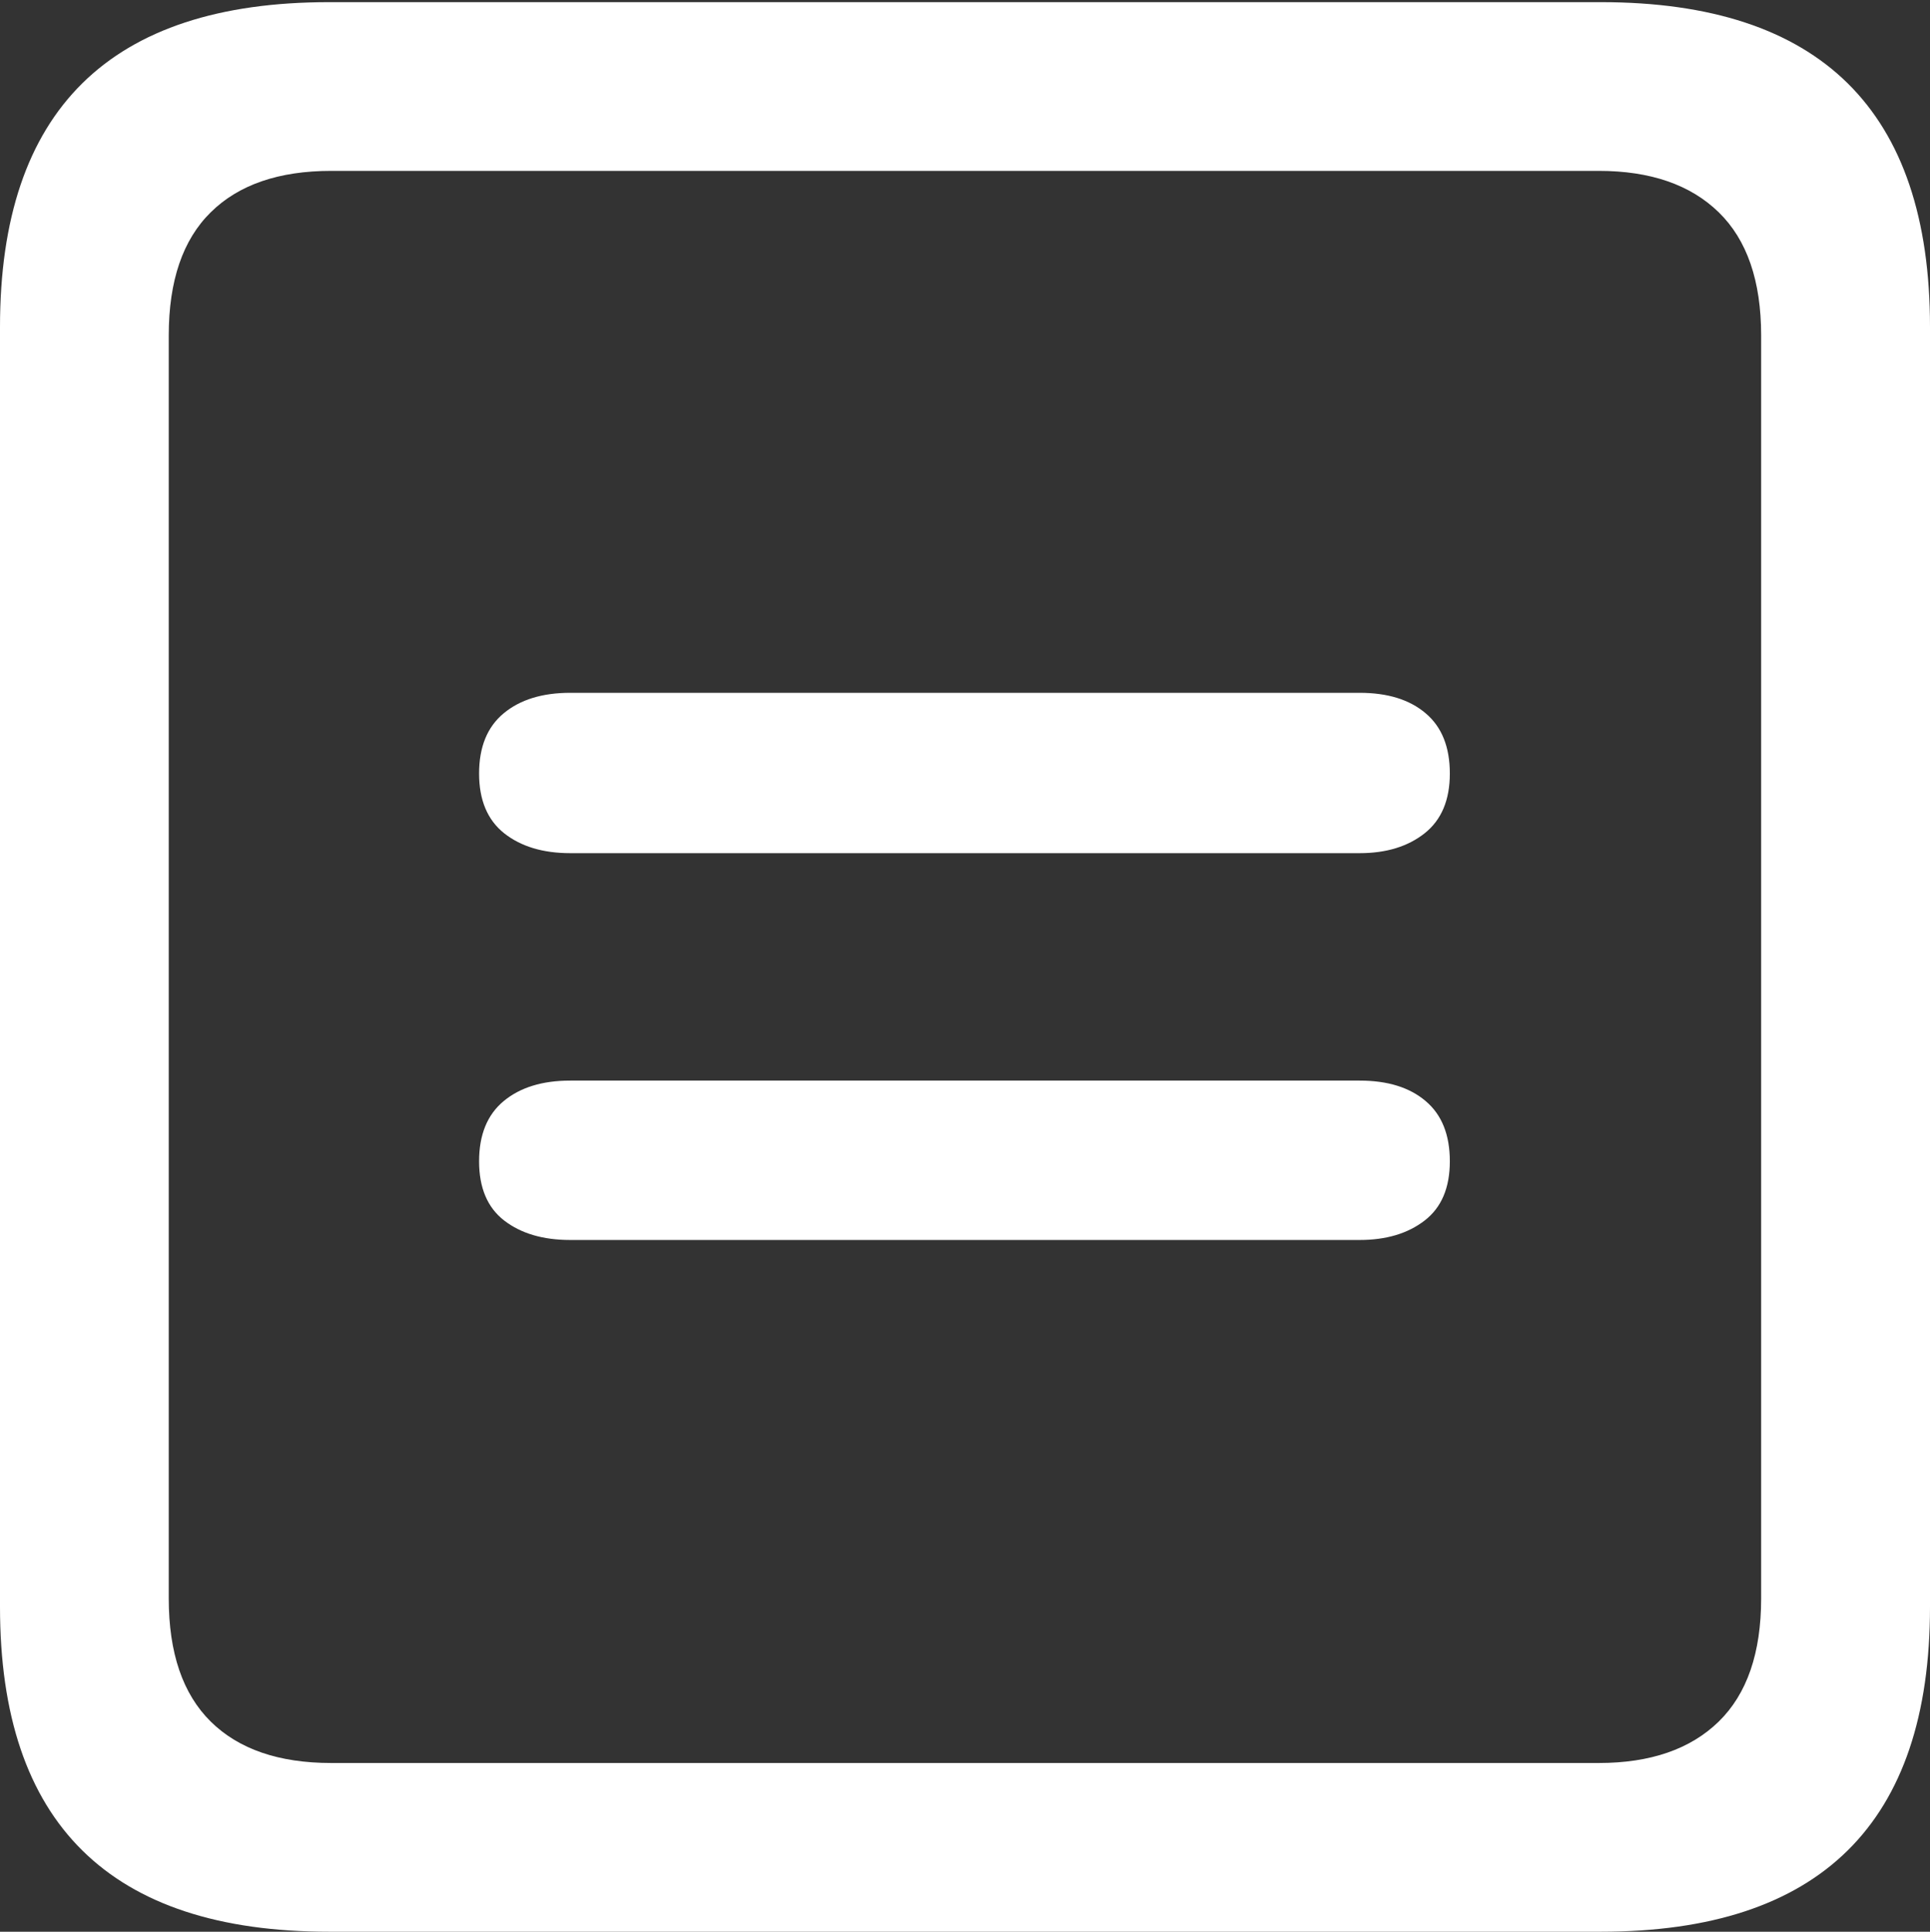 <?xml version="1.0" encoding="UTF-8"?>
<!--Generator: Apple Native CoreSVG 175.5-->
<!DOCTYPE svg
PUBLIC "-//W3C//DTD SVG 1.1//EN"
       "http://www.w3.org/Graphics/SVG/1.1/DTD/svg11.dtd">
<svg version="1.1" xmlns="http://www.w3.org/2000/svg" xmlns:xlink="http://www.w3.org/1999/xlink" width="17.979" height="17.998">
 <rect width="100%" height="100%" fill="#333333" stroke="none"/>
 <g>
  <rect height="17.998" opacity="0" width="17.979" x="0" y="0"/>
  <path d="M3.066 17.998L14.912 17.998Q16.445 17.998 17.212 17.241Q17.979 16.484 17.979 14.971L17.979 3.047Q17.979 1.533 17.212 0.776Q16.445 0.02 14.912 0.02L3.066 0.02Q1.533 0.02 0.767 0.776Q0 1.533 0 3.047L0 14.971Q0 16.484 0.767 17.241Q1.533 17.998 3.066 17.998ZM3.086 16.426Q2.354 16.426 1.963 16.04Q1.572 15.654 1.572 14.893L1.572 3.125Q1.572 2.363 1.963 1.978Q2.354 1.592 3.086 1.592L14.893 1.592Q15.615 1.592 16.011 1.978Q16.406 2.363 16.406 3.125L16.406 14.893Q16.406 15.654 16.011 16.04Q15.615 16.426 14.893 16.426Z" fill="#ffffff"/>
  <path d="M5.312 11.553L12.666 11.553Q13.037 11.553 13.271 11.372Q13.506 11.191 13.506 10.82Q13.506 10.449 13.281 10.259Q13.057 10.068 12.666 10.068L5.312 10.068Q4.922 10.068 4.692 10.259Q4.463 10.449 4.463 10.82Q4.463 11.191 4.697 11.372Q4.932 11.553 5.312 11.553ZM5.312 7.949L12.666 7.949Q13.037 7.949 13.271 7.764Q13.506 7.578 13.506 7.207Q13.506 6.836 13.281 6.646Q13.057 6.455 12.666 6.455L5.312 6.455Q4.922 6.455 4.692 6.646Q4.463 6.836 4.463 7.207Q4.463 7.578 4.697 7.764Q4.932 7.949 5.312 7.949Z" fill="#ffffff"/>
 </g>
</svg>

